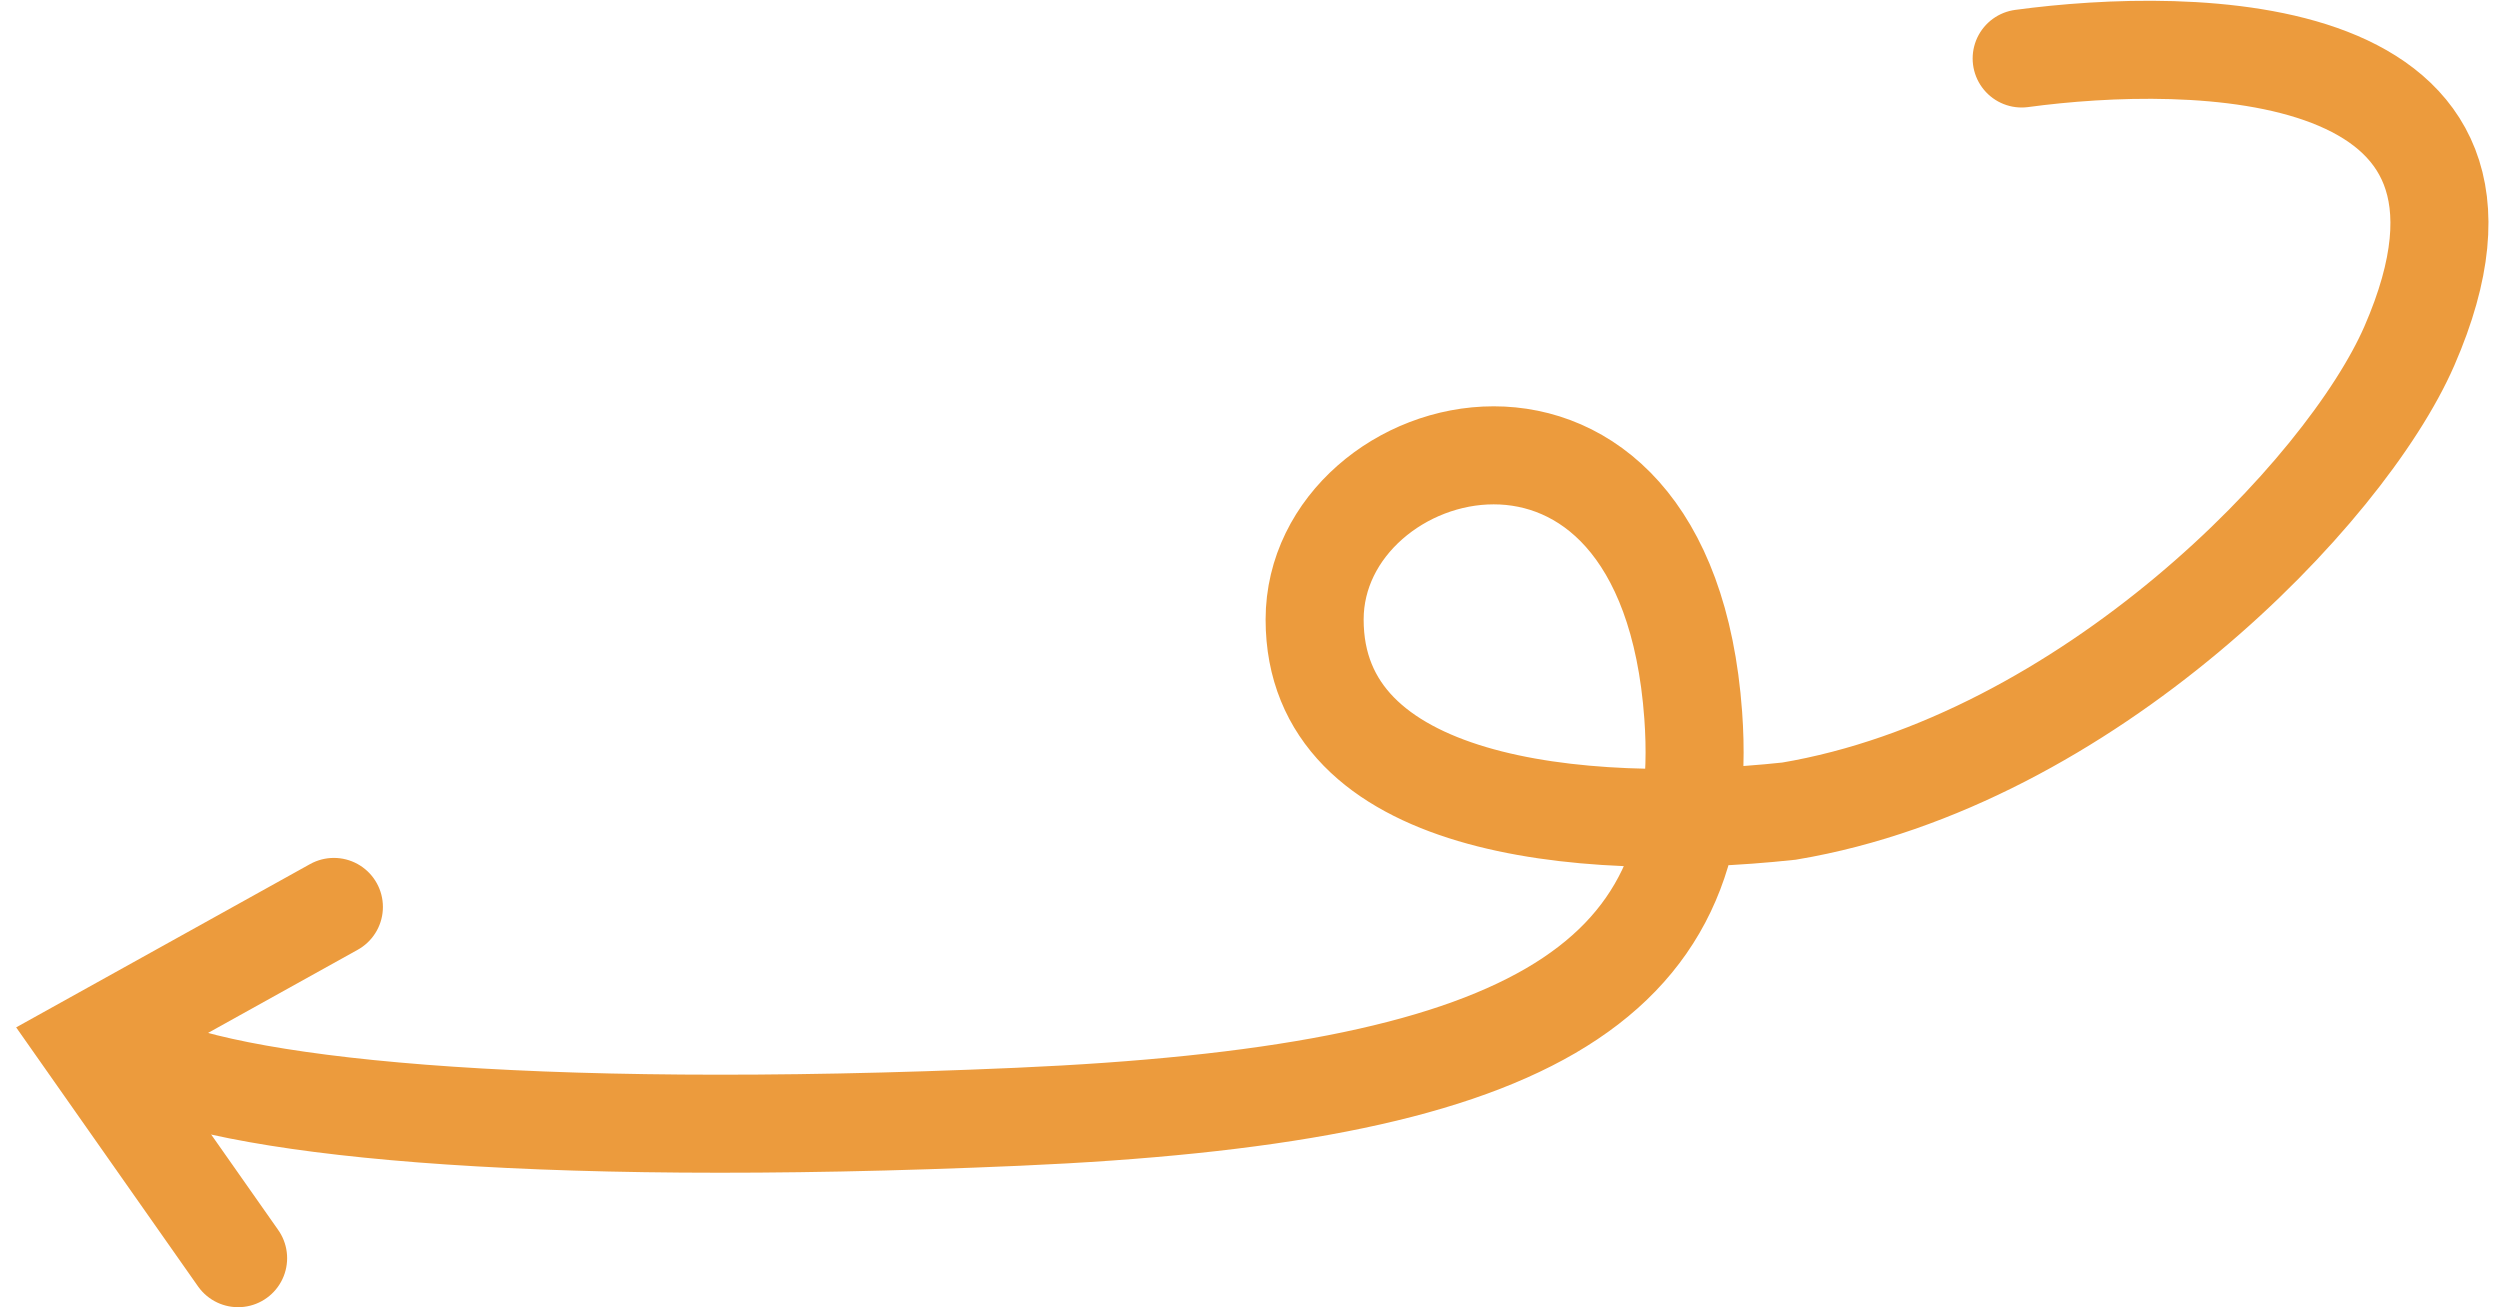 <svg width="153" height="80" viewBox="0 0 153 80" fill="none" xmlns="http://www.w3.org/2000/svg">
<path d="M123.726 3.579C134.055 2.183 155.719 2.183 147.455 21.166C143.547 30.145 127.728 46.571 109.489 49.641C96.461 51.037 80.455 49.362 80.455 37.916C80.455 26.471 101.951 20.608 103.626 43.779C104.841 60.577 92.906 67.005 62.31 68.346C31.713 69.686 13.642 67.694 8.151 64.716" stroke="#EC9B3D" stroke-width="6" stroke-linecap="round"/>
<path d="M14.572 77L5.359 63.879L20.434 55.504" stroke="#EC9B3D" stroke-width="6" stroke-linecap="round"/>
</svg>
